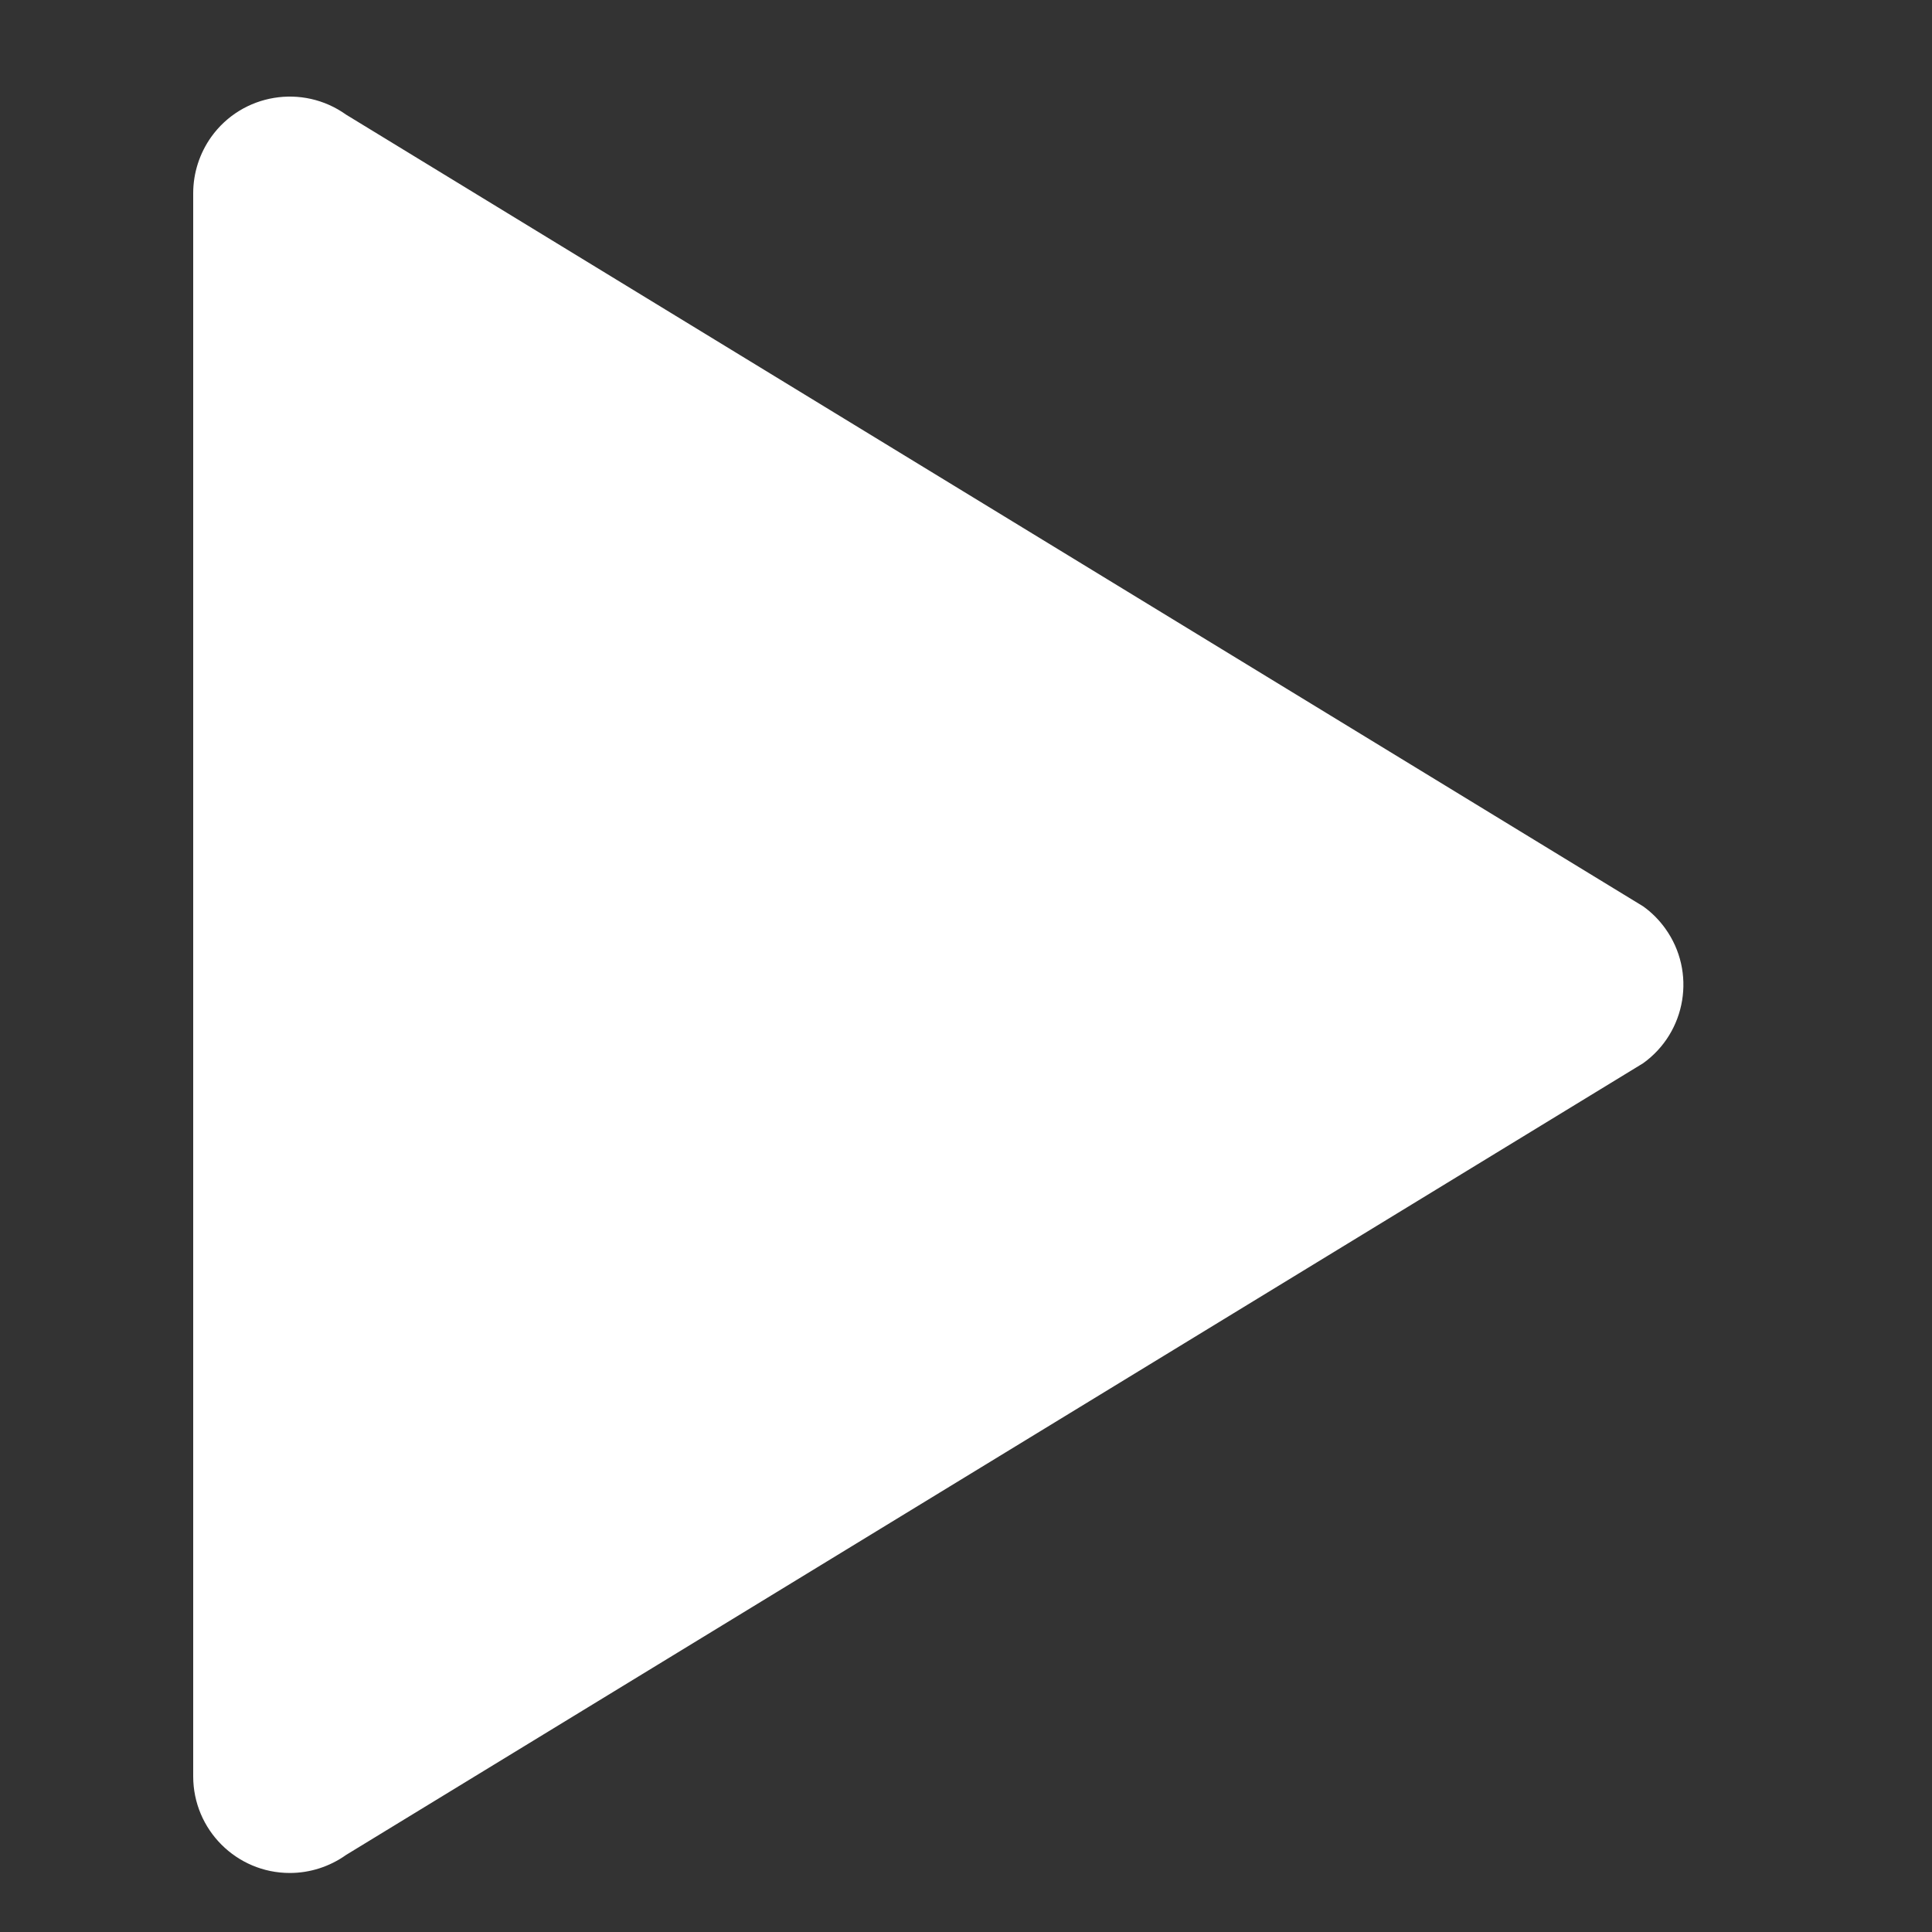 <?xml version="1.0" encoding="UTF-8"?>
<svg width="20px" height="20px" viewBox="0 0 20 20" version="1.1" xmlns="http://www.w3.org/2000/svg" xmlns:xlink="http://www.w3.org/1999/xlink">
    <rect x="0" y="0" width="20" height="20" fill="#333333" stroke="none"/>
    <!-- Generator: Sketch 51.1 (57501) - http://www.bohemiancoding.com/sketch -->
    <title>icons/ui/play-white</title>
    <desc>Created with Sketch.</desc>
    <defs></defs>
    <g id="icons/ui/play-white" stroke="none" stroke-width="1" fill="none" fill-rule="evenodd">
        <path d="M2,2 C2,1.791 2.066,1.587 2.187,1.417 C2.509,0.968 3.134,0.866 3.583,1.187 L17.009,9.382 C17.098,9.445 17.175,9.523 17.239,9.612 C17.561,10.06 17.458,10.685 17.009,11.007 L3.583,19.202 C3.413,19.323 3.209,19.389 3,19.389 C2.448,19.389 2,18.941 2,18.389 L2,2 Z" id="Rectangle-16" fill="#FFFFFF"></path>
    </g>
</svg>